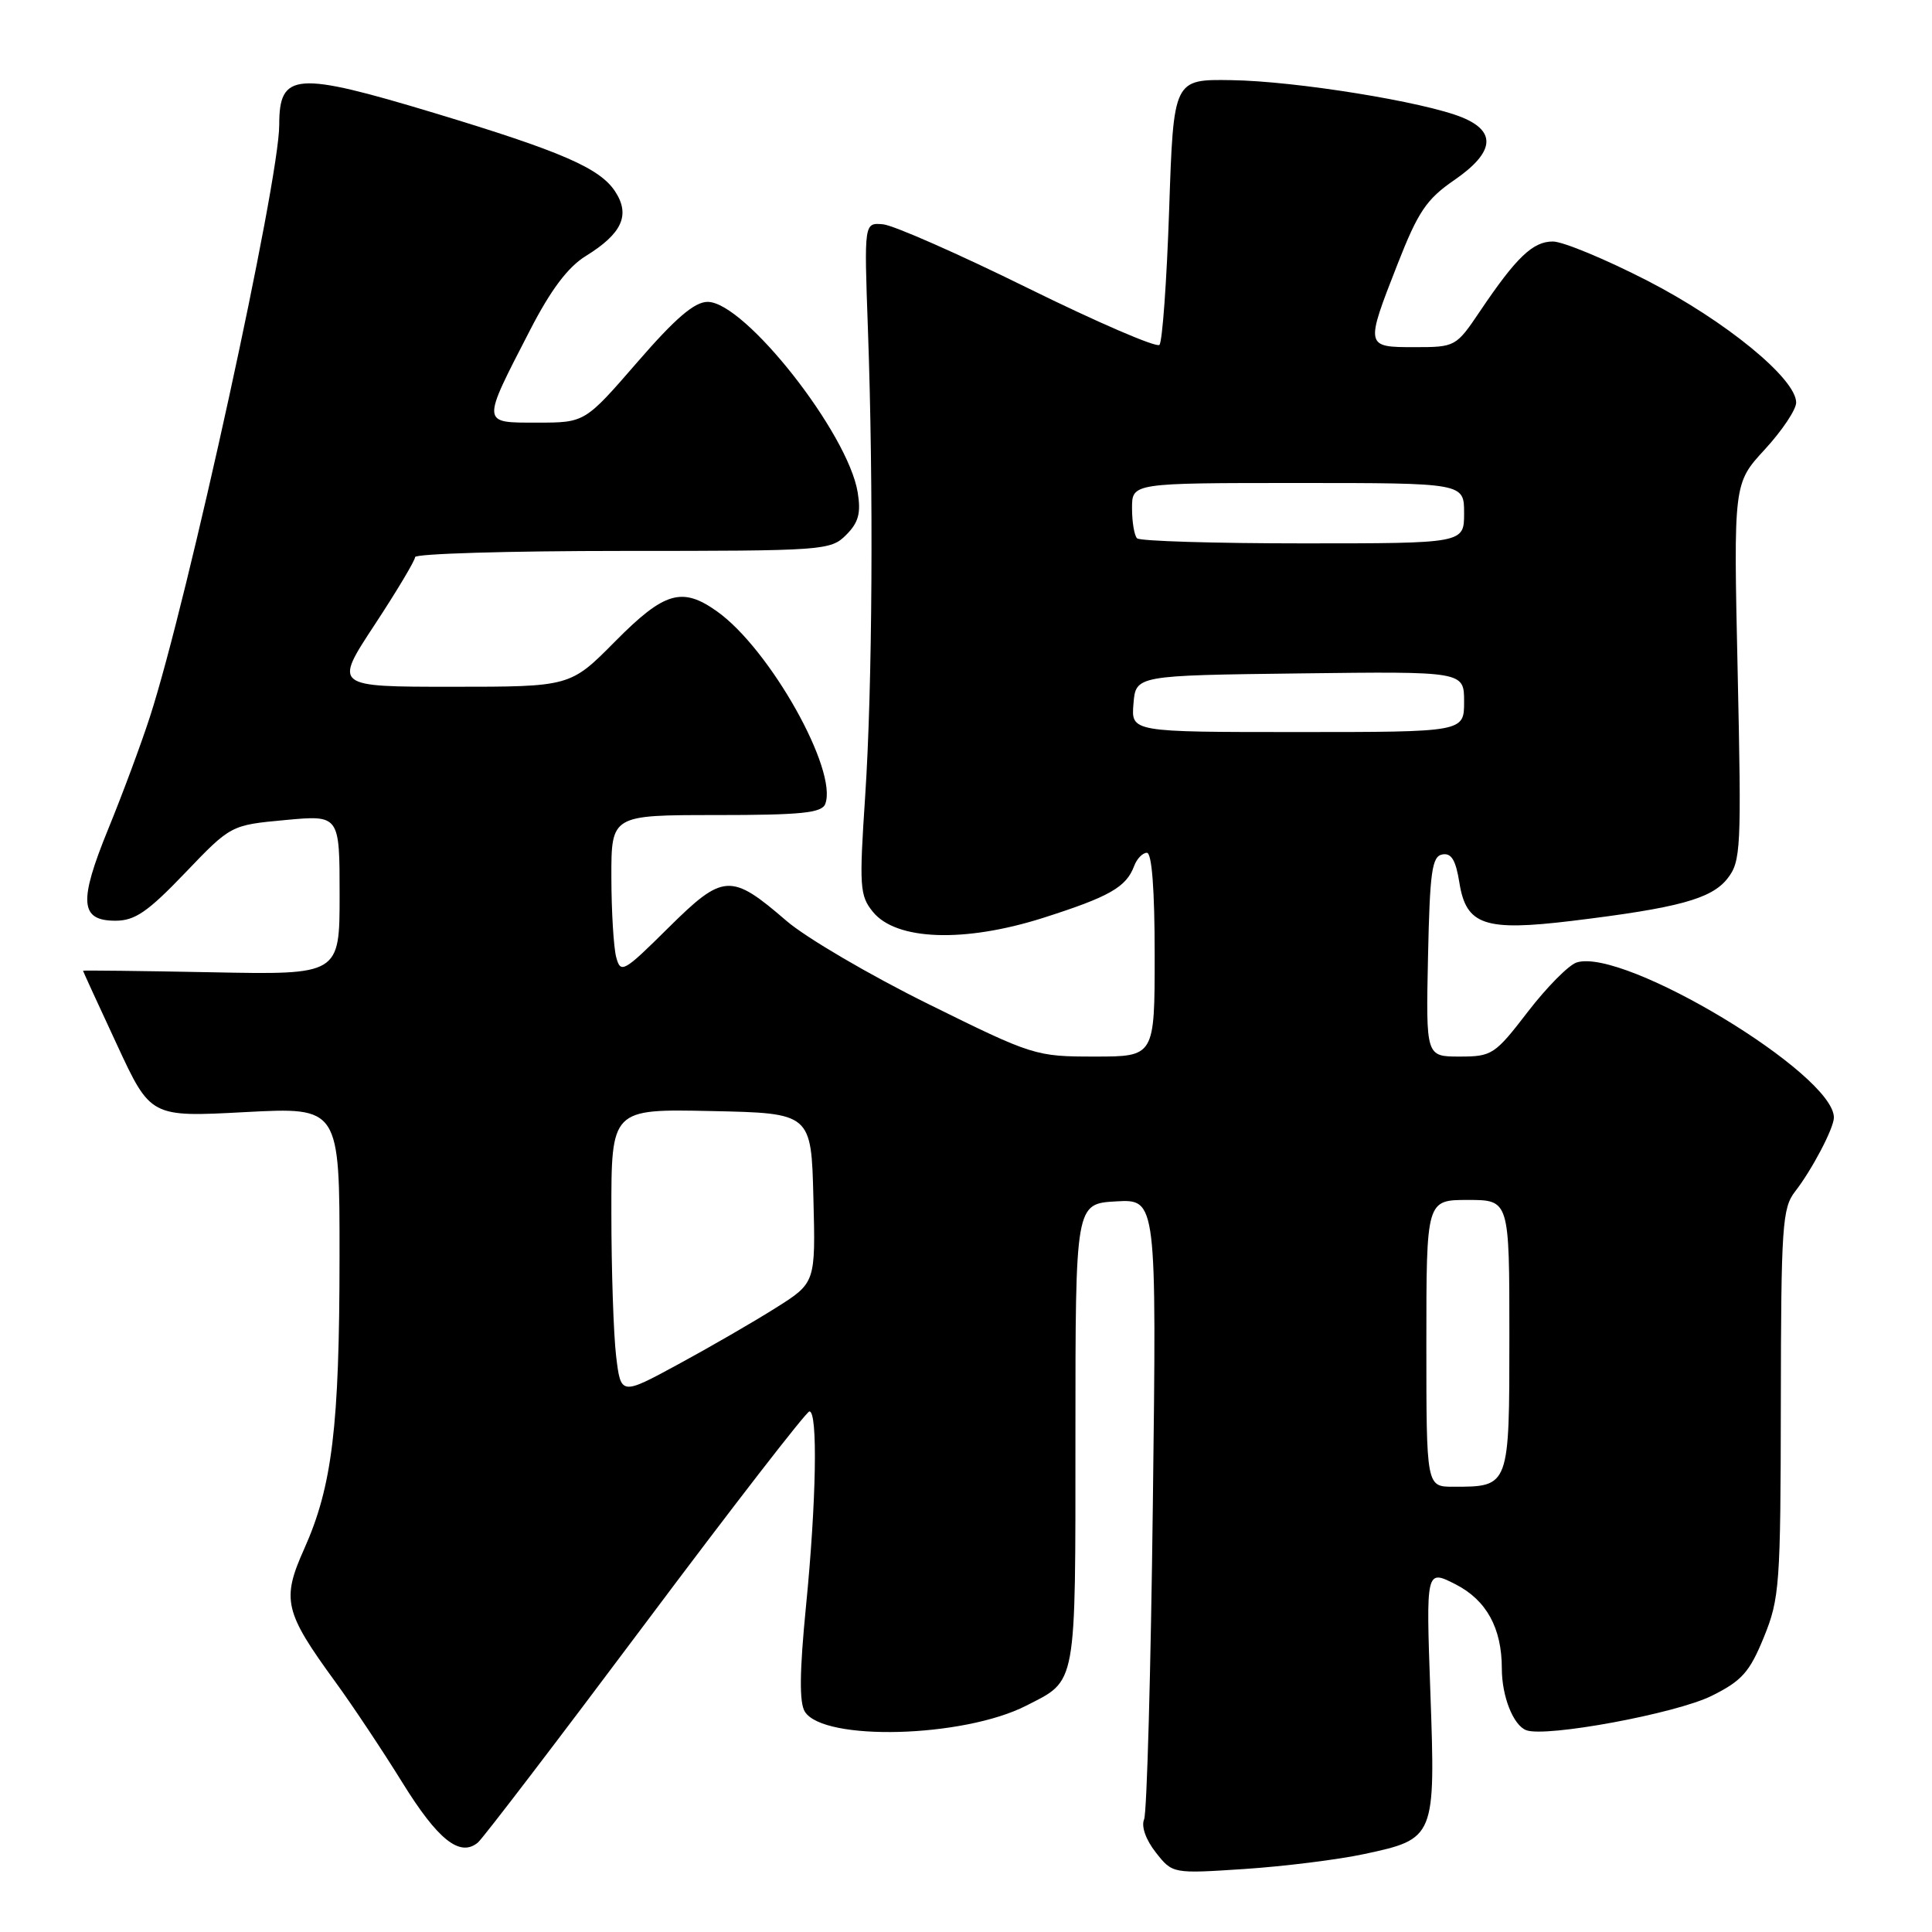 <?xml version="1.0" encoding="UTF-8" standalone="no"?>
<!DOCTYPE svg PUBLIC "-//W3C//DTD SVG 1.1//EN" "http://www.w3.org/Graphics/SVG/1.1/DTD/svg11.dtd" >
<svg xmlns="http://www.w3.org/2000/svg" xmlns:xlink="http://www.w3.org/1999/xlink" version="1.1" viewBox="0 0 256 256">
 <g >
 <path fill="currentColor"
d=" M 180.77 245.67 C 190.16 243.66 190.22 243.52 189.53 224.22 C 188.95 207.94 188.95 207.94 192.87 209.93 C 196.96 212.02 199.00 215.73 199.00 221.08 C 199.00 224.77 200.51 228.60 202.23 229.26 C 204.82 230.25 222.07 227.06 226.80 224.71 C 230.81 222.72 231.83 221.57 233.72 216.94 C 235.81 211.82 235.94 210.01 235.97 185.88 C 236.00 162.47 236.16 160.06 237.86 157.88 C 240.10 155.00 243.00 149.48 243.00 148.08 C 243.00 142.31 215.19 125.54 208.92 127.53 C 207.87 127.86 204.96 130.80 202.45 134.06 C 198.08 139.75 197.69 140.00 193.41 140.00 C 188.94 140.00 188.94 140.00 189.22 126.76 C 189.46 115.51 189.74 113.48 191.11 113.22 C 192.31 112.99 192.90 113.96 193.38 116.98 C 194.28 122.60 196.73 123.42 208.30 122.02 C 222.37 120.31 226.77 119.11 228.89 116.42 C 230.68 114.14 230.76 112.52 230.25 89.02 C 229.70 64.05 229.70 64.05 233.85 59.55 C 236.13 57.07 238.00 54.28 238.00 53.34 C 238.00 50.18 228.64 42.52 218.30 37.20 C 212.73 34.34 207.09 32.00 205.76 32.00 C 203.11 32.00 200.92 34.09 196.10 41.25 C 192.94 45.94 192.84 46.00 187.45 46.00 C 180.89 46.00 180.88 45.98 185.19 34.98 C 187.90 28.06 189.02 26.39 192.69 23.87 C 198.00 20.21 198.35 17.45 193.75 15.56 C 188.73 13.50 171.66 10.74 163.16 10.62 C 155.50 10.50 155.50 10.50 154.92 27.75 C 154.60 37.23 154.02 45.31 153.63 45.70 C 153.24 46.09 145.40 42.71 136.21 38.18 C 127.02 33.65 118.38 29.84 117.00 29.72 C 114.50 29.50 114.50 29.50 115.00 43.50 C 115.76 64.66 115.60 90.97 114.64 105.50 C 113.84 117.49 113.92 118.68 115.66 120.82 C 118.73 124.62 127.77 124.94 138.20 121.63 C 147.01 118.82 149.23 117.56 150.28 114.75 C 150.64 113.79 151.40 113.00 151.97 113.00 C 152.63 113.00 153.00 117.89 153.00 126.50 C 153.00 140.00 153.00 140.00 145.05 140.00 C 137.22 140.00 136.87 139.89 122.99 133.03 C 115.24 129.20 106.78 124.24 104.20 122.01 C 96.84 115.66 95.85 115.72 88.55 122.95 C 82.62 128.83 82.24 129.04 81.65 126.83 C 81.31 125.55 81.02 120.79 81.01 116.25 C 81.00 108.00 81.00 108.00 94.89 108.00 C 106.18 108.00 108.89 107.72 109.35 106.53 C 111.05 102.09 102.02 86.00 95.02 81.02 C 90.38 77.71 88.03 78.40 81.50 85.00 C 75.56 91.00 75.56 91.00 59.90 91.00 C 44.24 91.00 44.24 91.00 49.62 82.82 C 52.58 78.32 55.00 74.27 55.00 73.82 C 55.00 73.37 67.38 73.00 82.50 73.00 C 109.16 73.00 110.06 72.94 112.11 70.89 C 113.76 69.24 114.10 68.00 113.65 65.25 C 112.38 57.40 98.68 40.00 93.77 40.00 C 92.02 40.00 89.51 42.15 84.44 48.00 C 77.50 56.00 77.50 56.00 71.18 56.00 C 63.74 56.00 63.76 56.30 70.22 43.77 C 72.98 38.40 75.25 35.39 77.61 33.93 C 82.44 30.95 83.55 28.49 81.51 25.37 C 79.48 22.27 74.40 20.07 57.57 14.98 C 39.15 9.42 37.00 9.59 37.00 16.54 C 37.00 24.04 24.89 79.48 19.86 95.00 C 18.70 98.58 16.22 105.26 14.34 109.85 C 10.40 119.50 10.59 122.00 15.30 122.00 C 17.88 122.00 19.58 120.83 24.53 115.66 C 30.59 109.33 30.59 109.33 37.79 108.66 C 45.00 107.99 45.00 107.99 45.00 118.58 C 45.00 129.17 45.00 129.17 28.00 128.83 C 18.65 128.65 11.00 128.56 11.00 128.63 C 11.00 128.69 13.01 133.09 15.48 138.39 C 19.95 148.03 19.95 148.03 32.48 147.36 C 45.00 146.70 45.00 146.70 44.99 166.60 C 44.98 189.02 44.02 196.95 40.31 205.23 C 37.29 211.97 37.67 213.58 44.45 222.88 C 46.70 225.97 50.69 231.96 53.31 236.19 C 58.02 243.80 60.94 246.12 63.32 244.15 C 63.99 243.59 73.98 230.51 85.52 215.09 C 97.06 199.67 106.84 187.04 107.25 187.02 C 108.38 186.99 108.17 198.95 106.80 212.81 C 105.94 221.55 105.90 225.62 106.65 226.81 C 109.14 230.76 127.64 230.26 135.96 226.02 C 142.73 222.57 142.50 223.83 142.50 190.09 C 142.50 159.50 142.50 159.50 147.88 159.19 C 153.26 158.89 153.26 158.89 152.76 199.19 C 152.49 221.36 151.97 240.21 151.60 241.07 C 151.20 242.00 151.82 243.77 153.15 245.46 C 155.37 248.28 155.37 248.28 164.93 247.65 C 170.19 247.30 177.32 246.41 180.77 245.67 Z  M 189.00 178.00 C 189.00 159.00 189.00 159.00 194.50 159.00 C 200.00 159.00 200.00 159.00 200.00 176.96 C 200.00 197.08 200.03 197.00 192.57 197.00 C 189.00 197.00 189.00 197.00 189.00 178.00 Z  M 81.64 179.70 C 81.30 176.84 81.01 168.30 81.01 160.72 C 81.00 146.94 81.00 146.94 94.25 147.22 C 107.50 147.50 107.50 147.50 107.78 158.74 C 108.07 169.98 108.07 169.98 102.78 173.31 C 99.88 175.14 94.07 178.50 89.88 180.77 C 82.27 184.90 82.27 184.90 81.64 179.70 Z  M 150.19 93.25 C 150.50 89.50 150.50 89.50 172.25 89.23 C 194.00 88.96 194.00 88.96 194.00 92.98 C 194.00 97.00 194.00 97.00 171.94 97.00 C 149.88 97.00 149.88 97.00 150.19 93.25 Z  M 150.67 71.33 C 150.30 70.97 150.00 69.17 150.00 67.33 C 150.00 64.00 150.00 64.00 172.00 64.00 C 194.00 64.00 194.00 64.00 194.00 68.00 C 194.00 72.00 194.00 72.00 172.67 72.00 C 160.93 72.00 151.03 71.70 150.67 71.33 Z "/>
</g>
</svg>